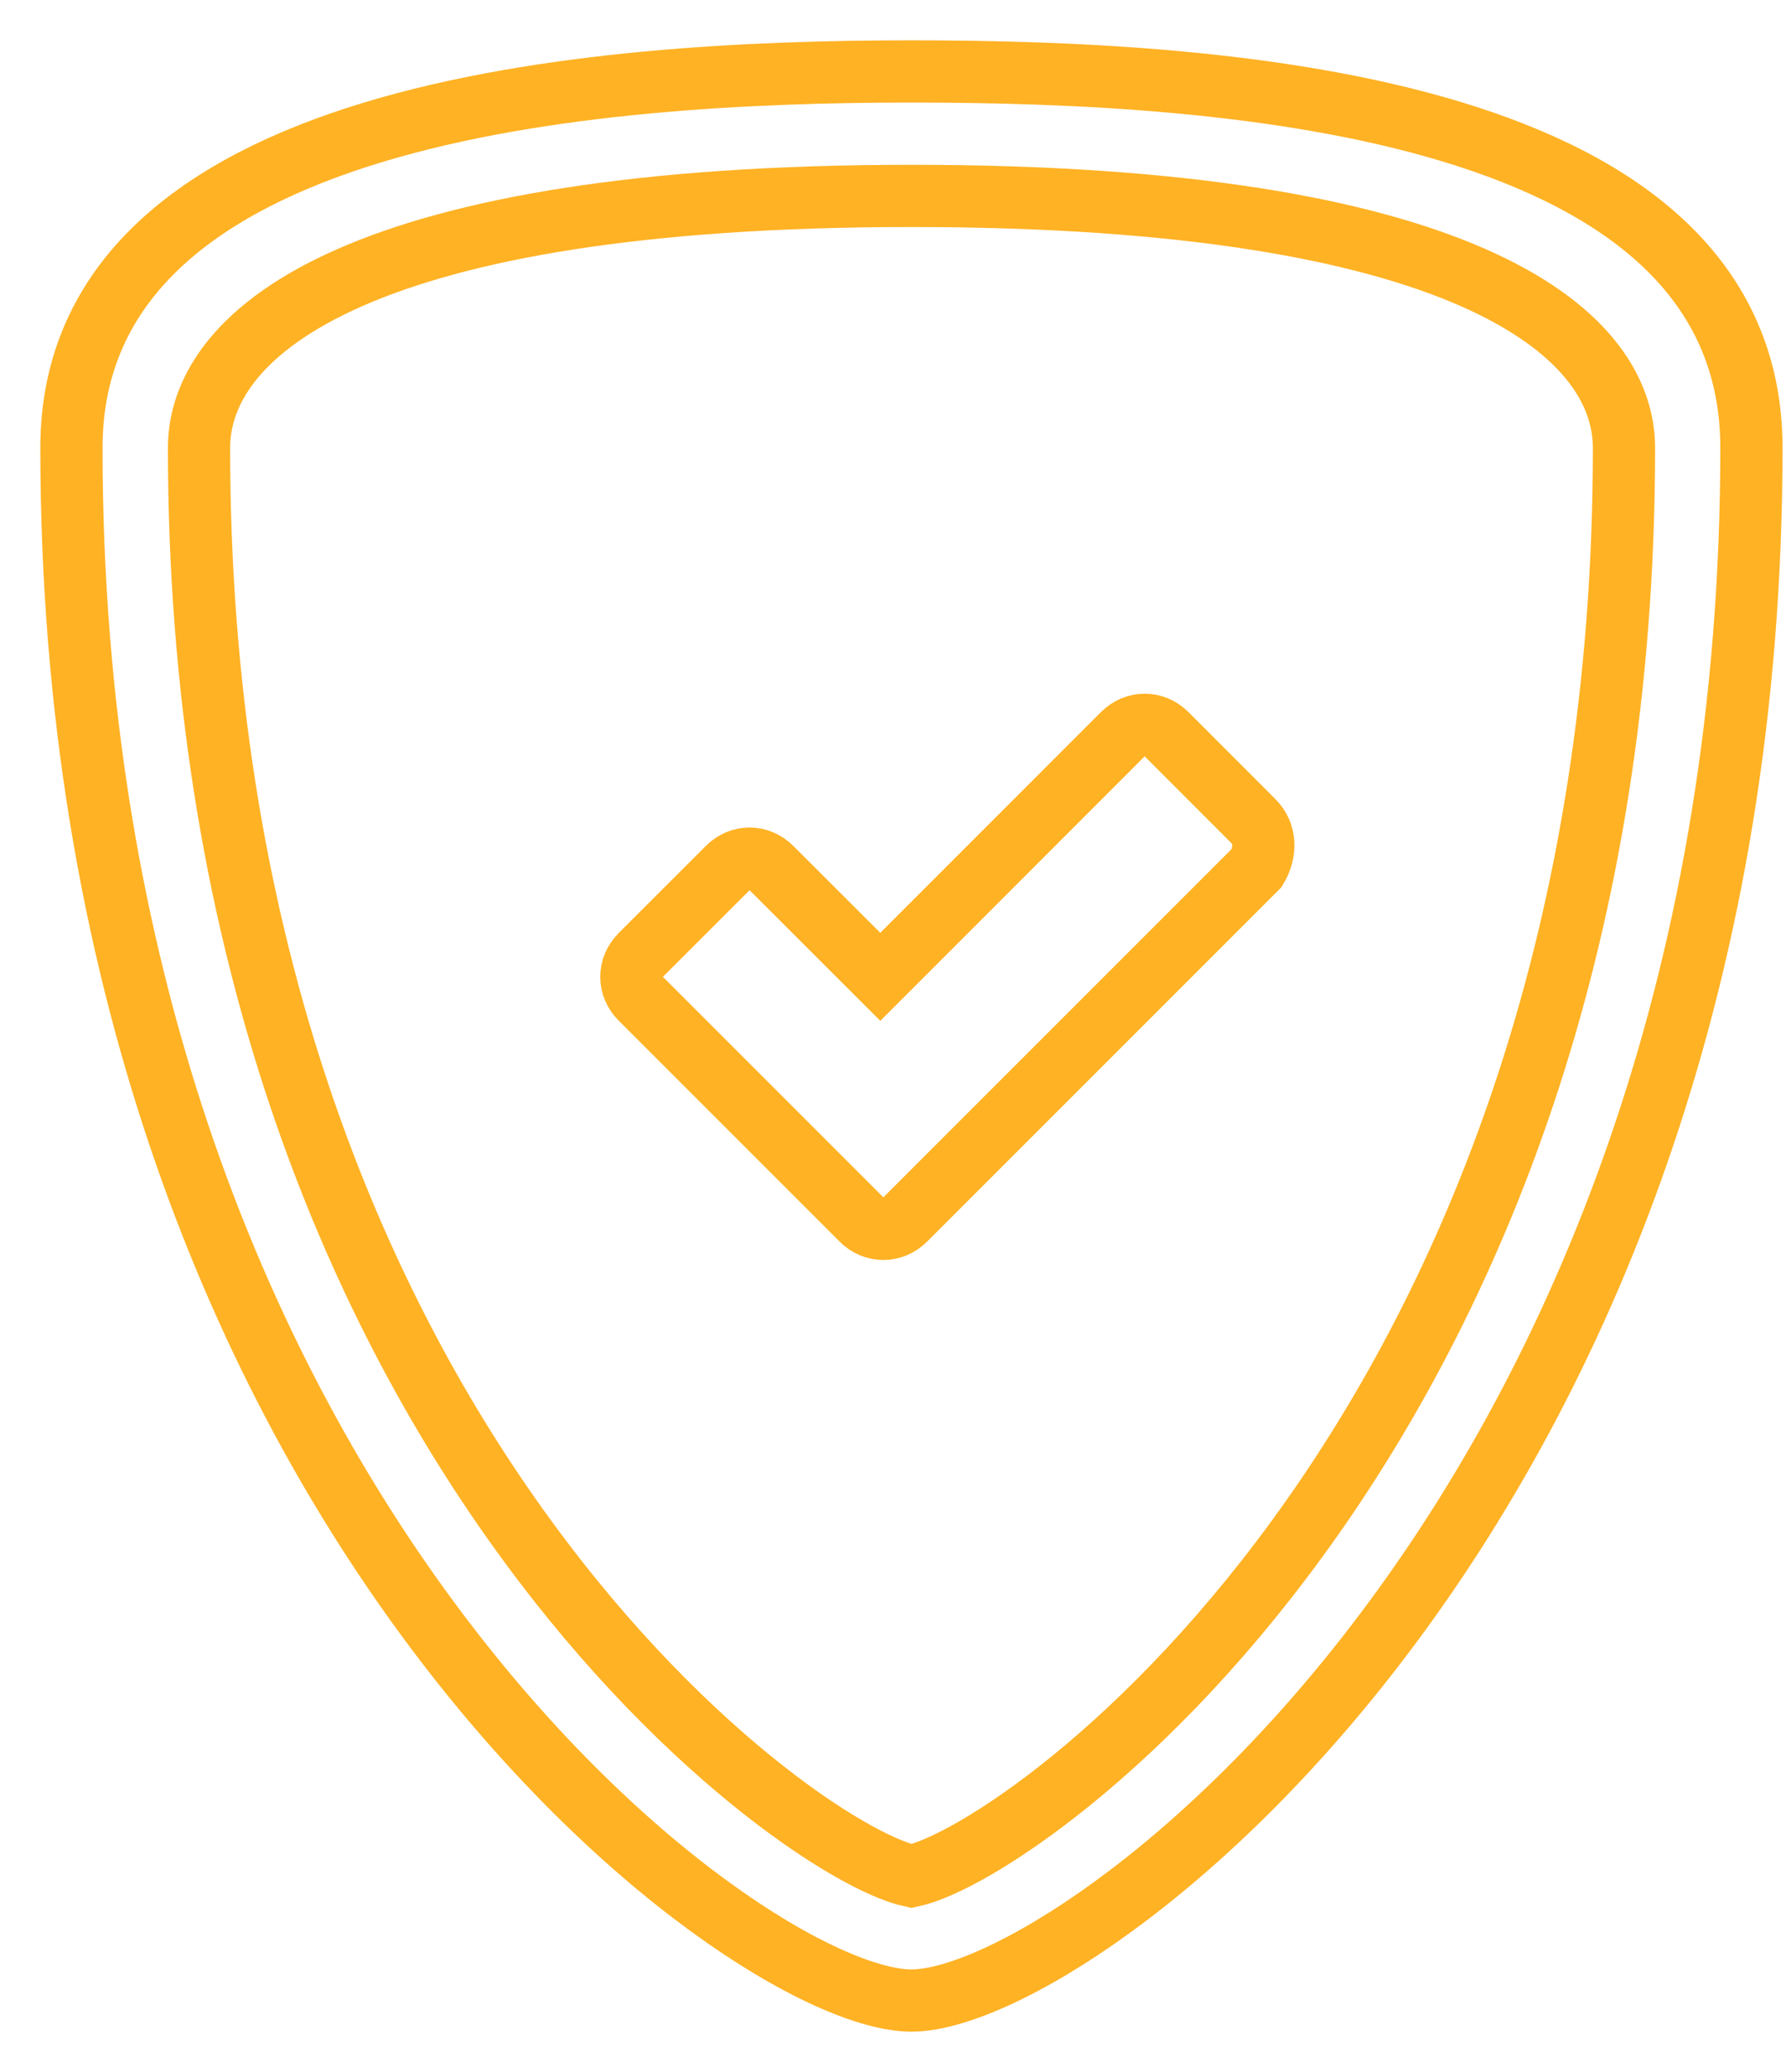 <svg width="25" height="29" viewBox="0 0 25 29" fill="none" xmlns="http://www.w3.org/2000/svg">
<path fill-rule="evenodd" clip-rule="evenodd" d="M24.516 6.269C24.516 21.032 15.11 28 12.758 28C10.406 28 1 21.032 1 6.269C1 1.523 8.316 1 12.758 1C17.2 1 24.516 1.479 24.516 6.269Z" stroke="#FFB224" stroke-width="0.871"/>
<path fill-rule="evenodd" clip-rule="evenodd" d="M12.759 26.258C11.104 25.909 2.786 19.9 2.786 6.269C2.786 4.614 5.094 2.742 12.759 2.742C20.424 2.742 22.732 4.614 22.732 6.269C22.732 19.9 14.414 25.909 12.759 26.258Z" stroke="#FFB224" stroke-width="0.871"/>
<path fill-rule="evenodd" clip-rule="evenodd" d="M17.547 11.495L16.328 10.275C16.154 10.101 15.893 10.101 15.718 10.275L12.322 13.672L10.797 12.148C10.623 11.974 10.362 11.974 10.188 12.148L8.968 13.367C8.794 13.541 8.794 13.803 8.968 13.977L12.06 17.069C12.234 17.243 12.496 17.243 12.67 17.069L17.591 12.148C17.721 11.93 17.721 11.669 17.547 11.495Z" stroke="#FFB224" stroke-width="0.871"/>
</svg>
